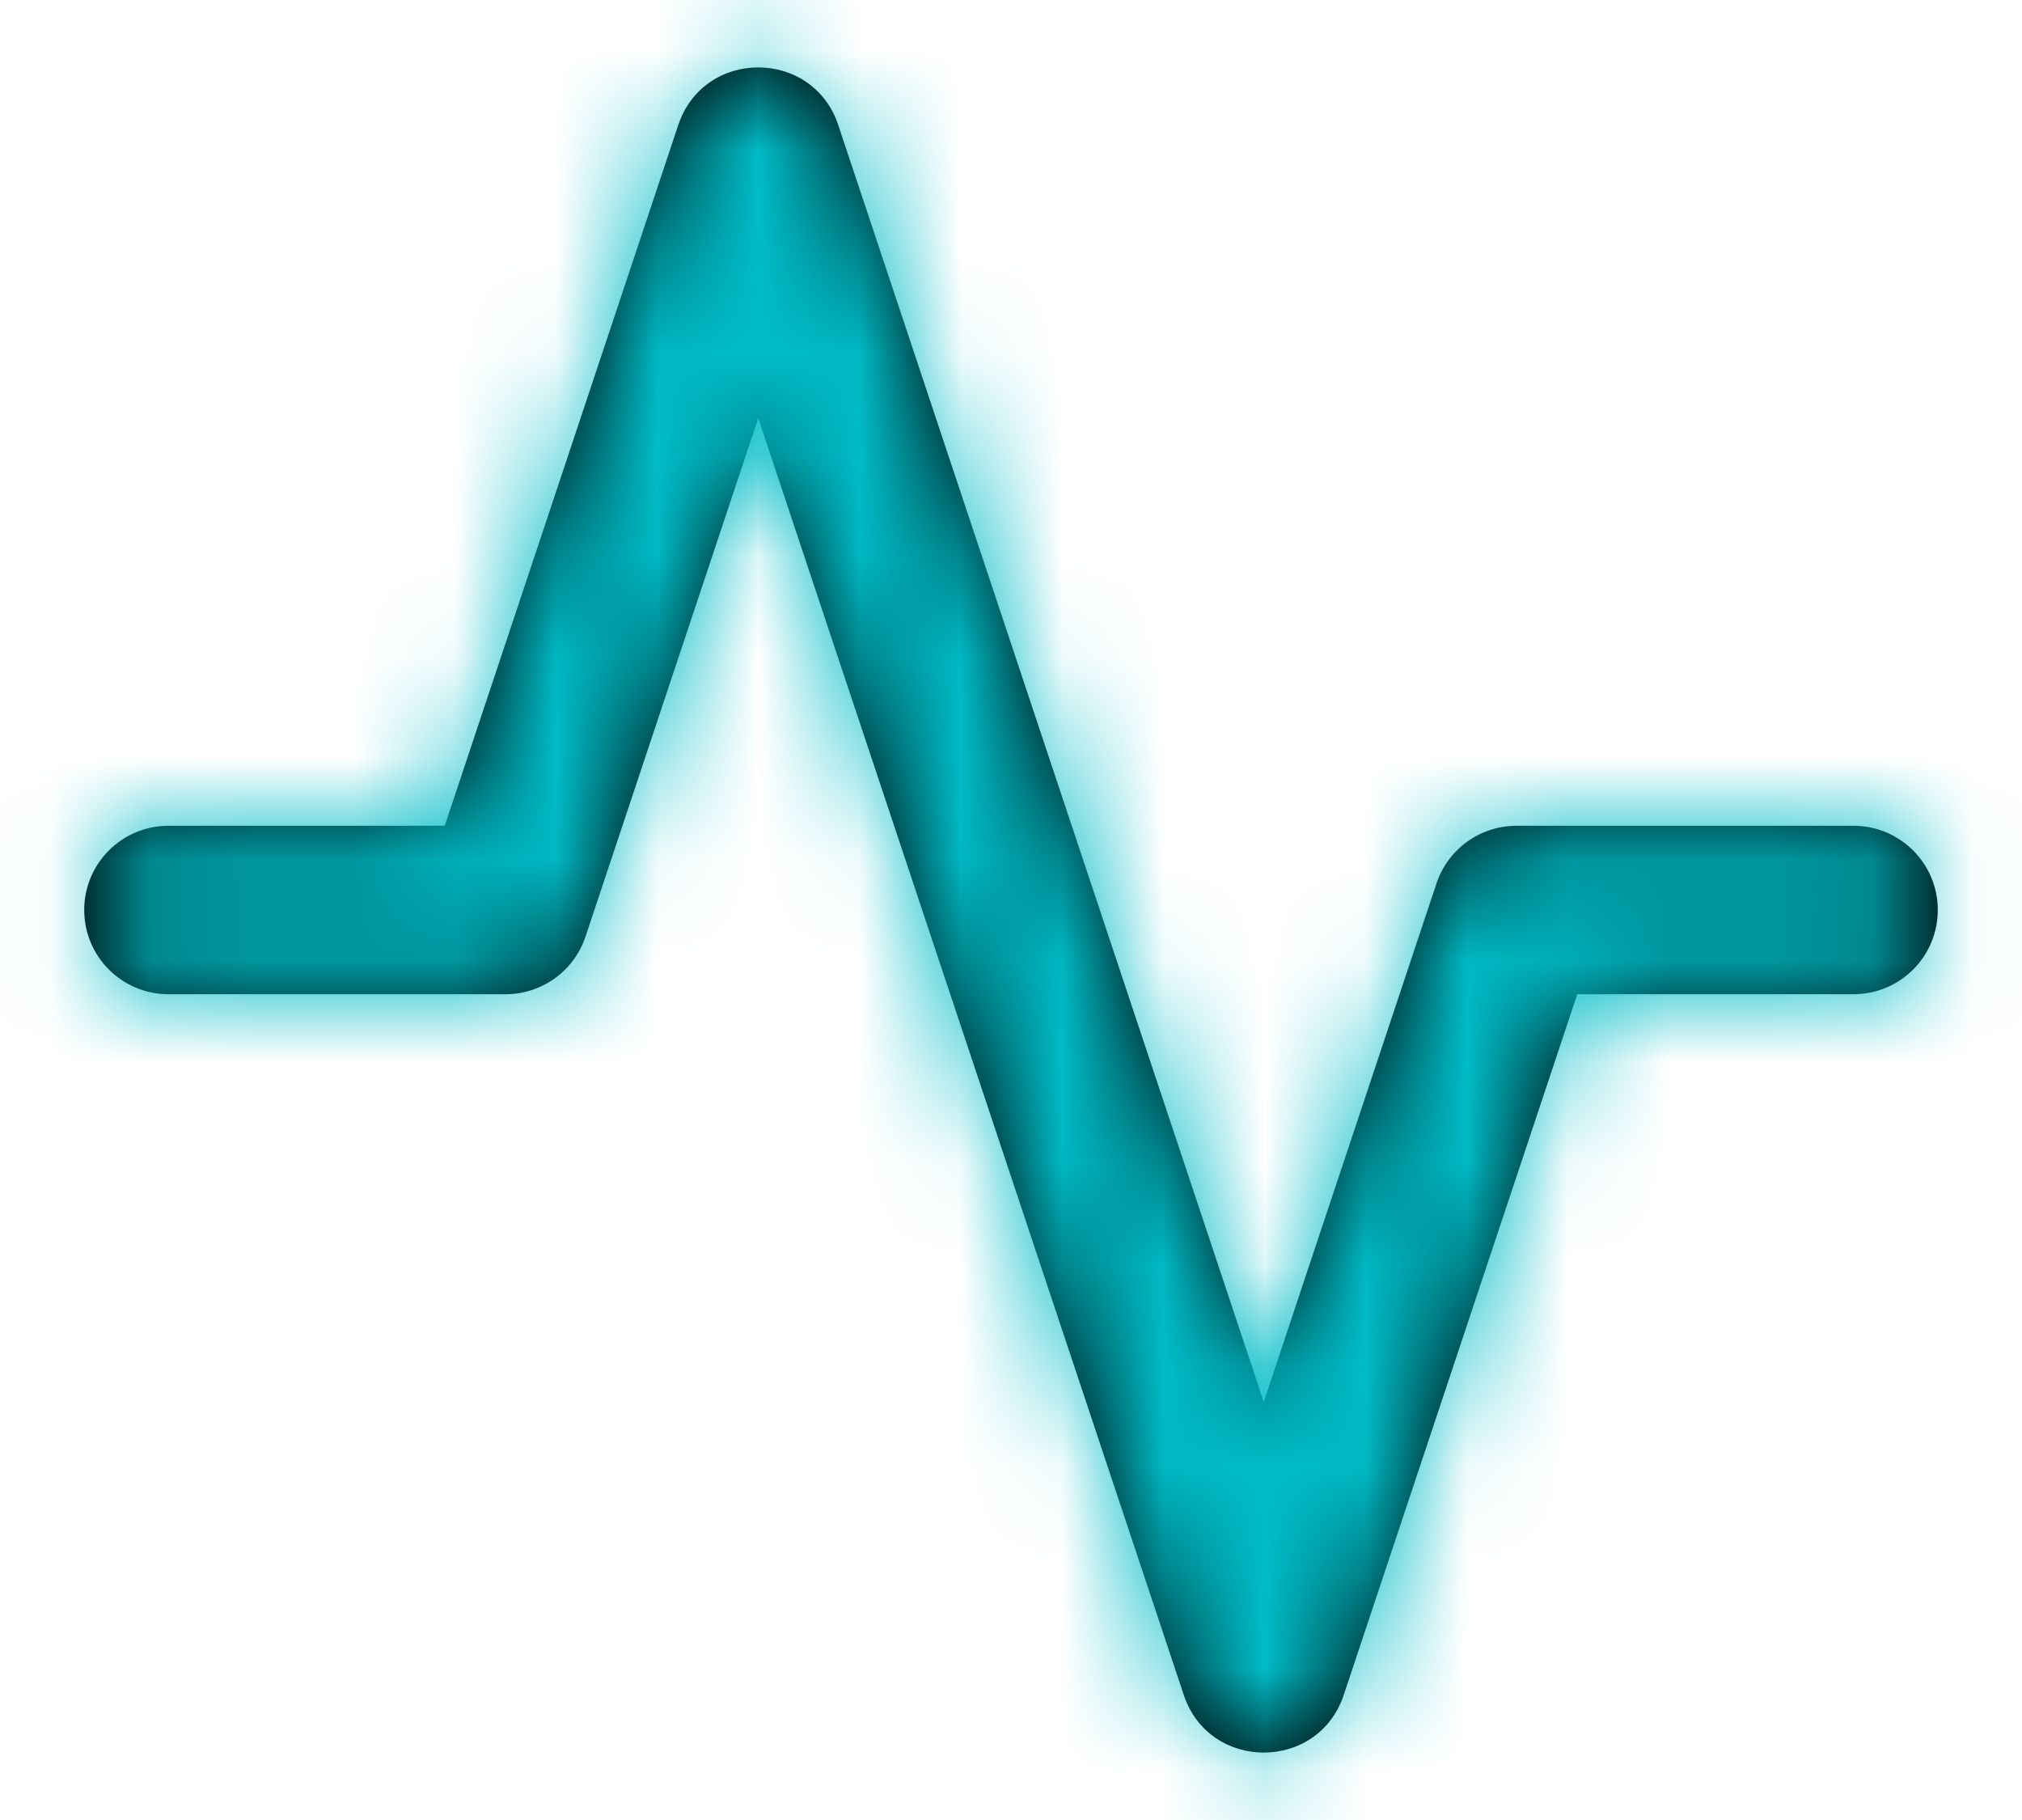 <?xml version="1.0" encoding="UTF-8"?>
<svg width="20px" height="18px" viewBox="0 0 20 18" version="1.1" xmlns="http://www.w3.org/2000/svg" xmlns:xlink="http://www.w3.org/1999/xlink">
    <title>total_active_trade</title>
    <defs>
        <path d="M12.5,14.865 L8.291,2.236 C8.037,1.477 6.963,1.477 6.709,2.236 L4.399,9.167 L1.667,9.167 C1.206,9.167 0.833,9.54 0.833,10 C0.833,10.46 1.206,10.833 1.667,10.833 L5,10.833 C5.359,10.833 5.677,10.604 5.791,10.264 L7.5,5.135 L11.709,17.764 C11.963,18.523 13.037,18.523 13.291,17.764 L15.601,10.833 L18.333,10.833 C18.794,10.833 19.167,10.46 19.167,10 C19.167,9.54 18.794,9.167 18.333,9.167 L15,9.167 C14.641,9.167 14.323,9.396 14.209,9.736 L12.5,14.865 Z" id="path-1"></path>
    </defs>
    <g id="Page-1" stroke="none" stroke-width="1" fill="none" fill-rule="evenodd">
        <g id="activity" transform="translate(0, -1)">
            <mask id="mask-2" fill="white">
                <use xlink:href="#path-1"></use>
            </mask>
            <use id="Shape" fill="#000000" fill-rule="nonzero" xlink:href="#path-1"></use>
            <g id="COLOR/-green" mask="url(#mask-2)" fill="#00BCC7" fill-rule="evenodd">
                <rect id="Purple" x="0" y="0" width="20" height="20"></rect>
            </g>
        </g>
    </g>
</svg>